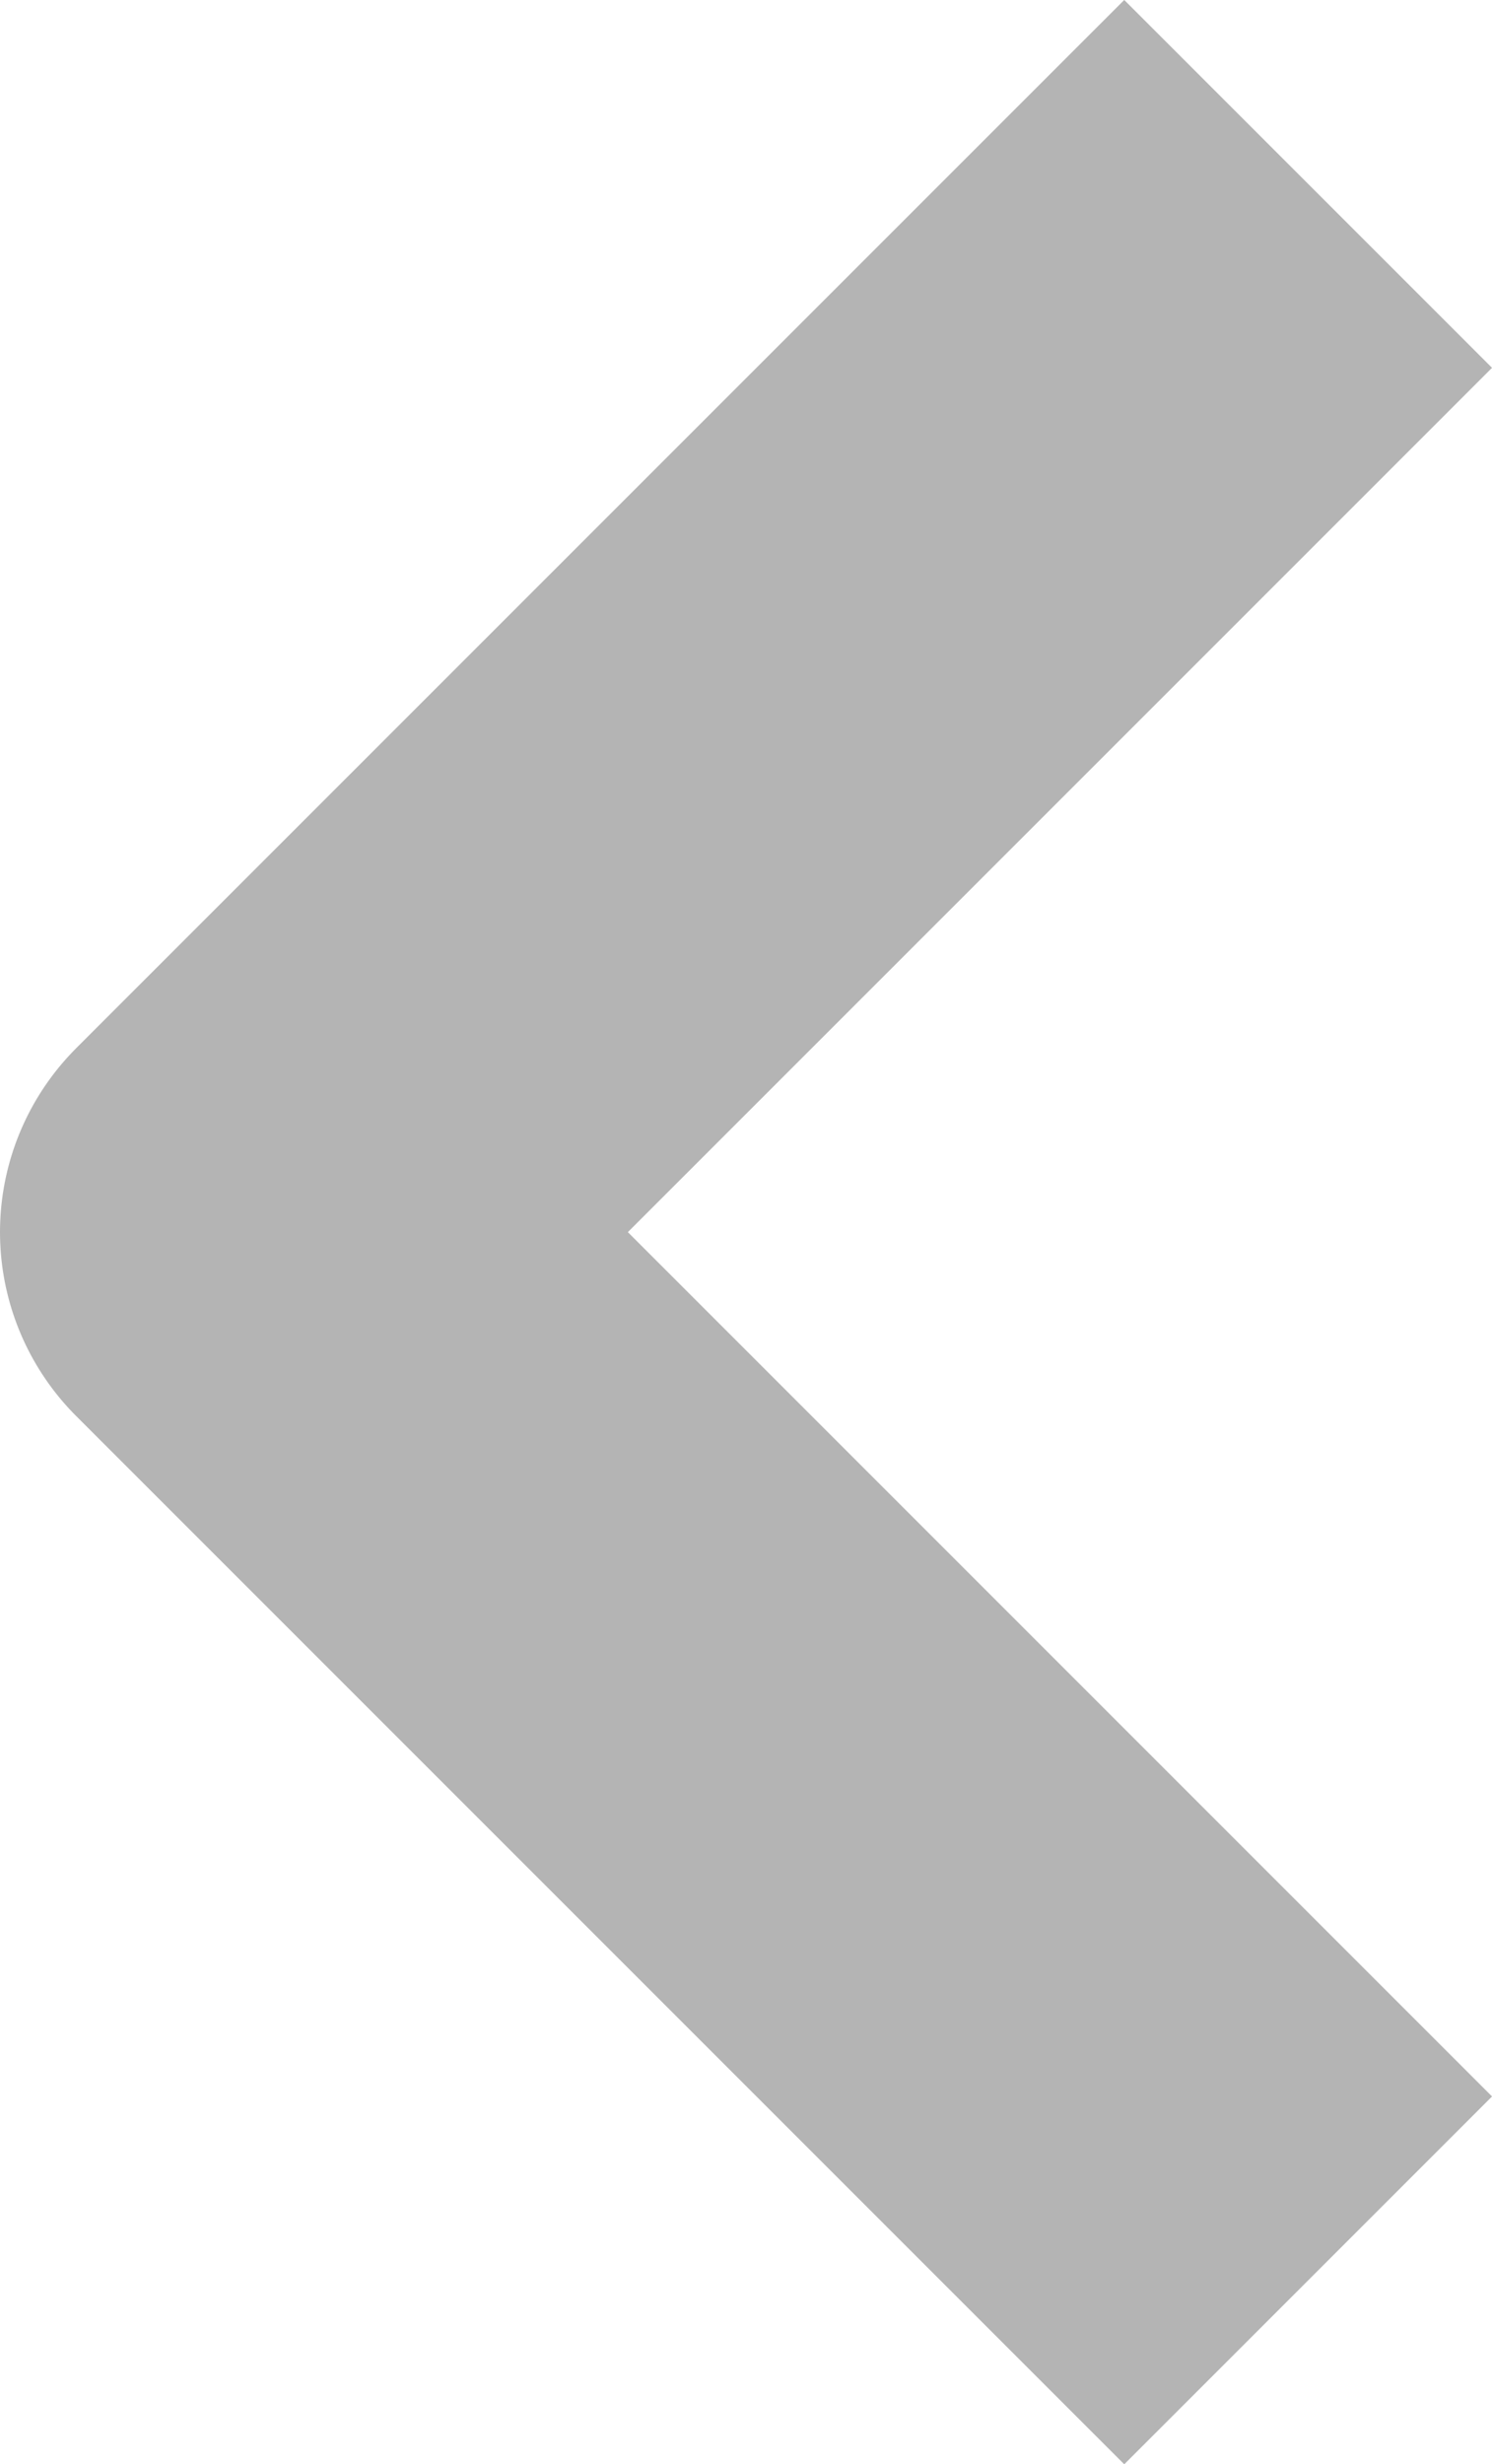 <svg xmlns="http://www.w3.org/2000/svg" width="11.474" height="18.948" viewBox="0 0 11.474 18.948">
  <path id="Trazado_17617" data-name="Trazado 17617" d="M0,0,8.06,8.06,0,16.12" transform="translate(10.06 17.534) rotate(180)" fill="none" stroke="#b4b4b4" stroke-linejoin="round" stroke-width="4"/>
</svg>
